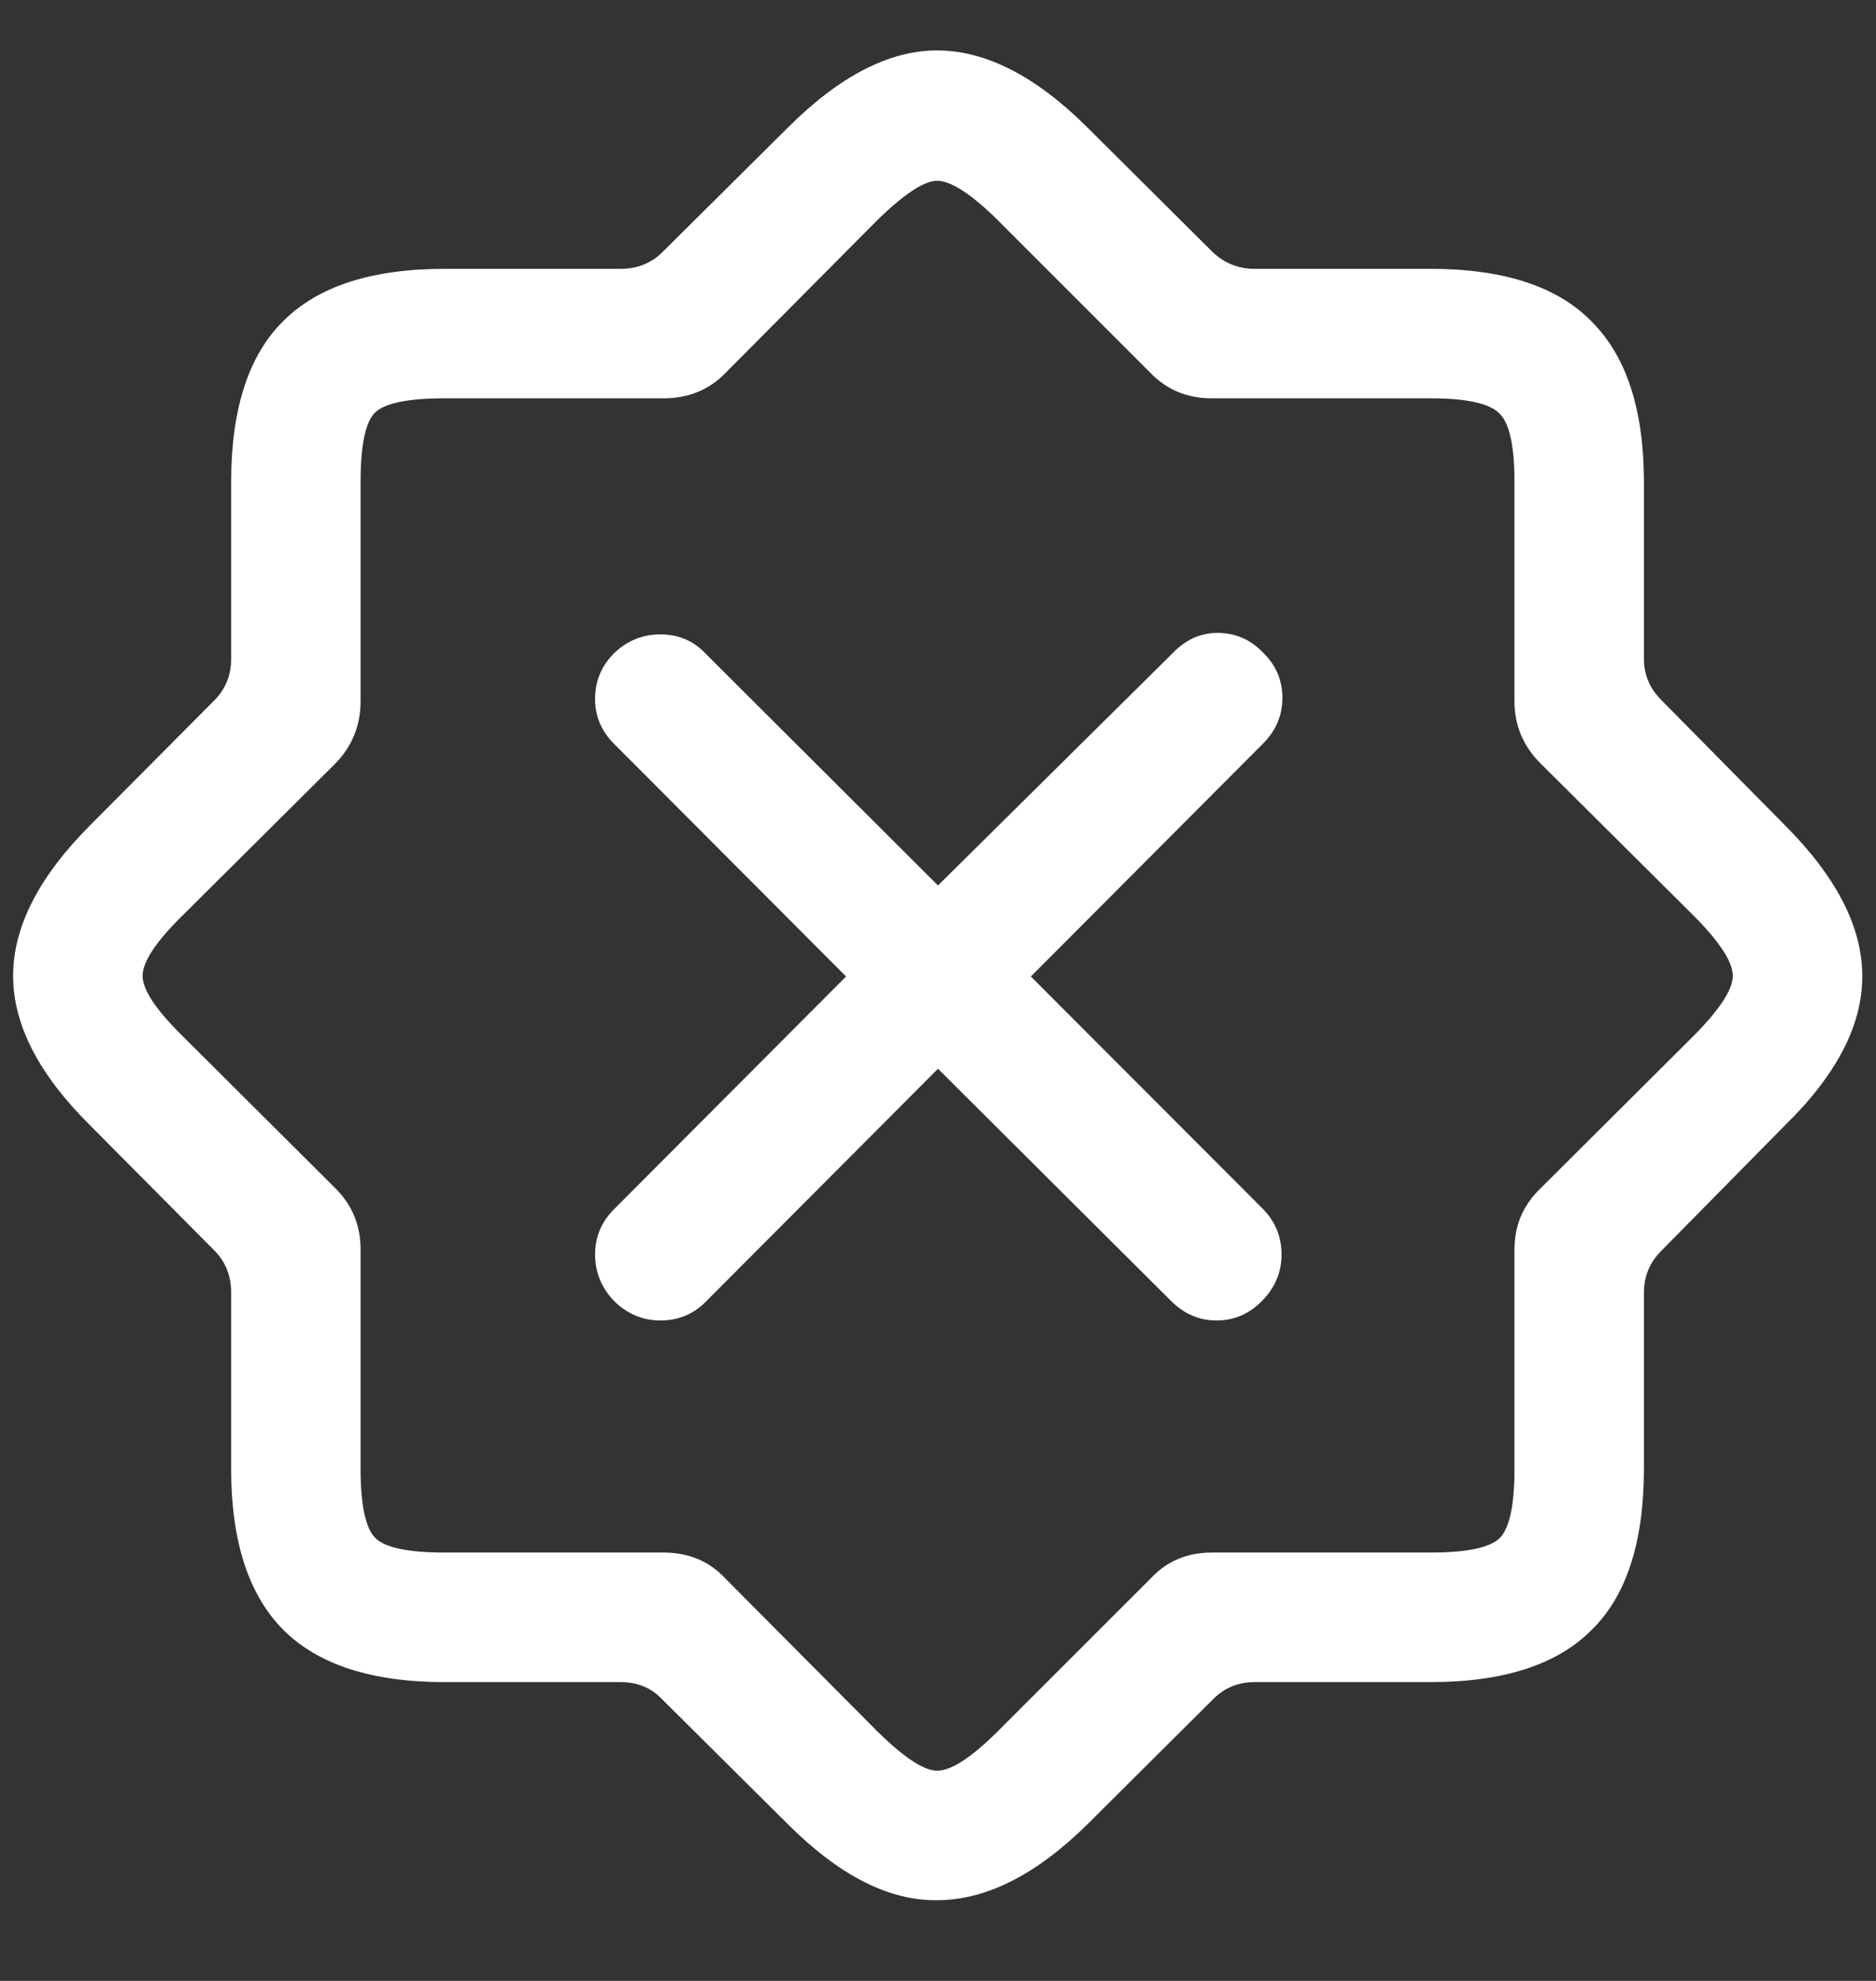 <?xml version="1.0" encoding="UTF-8"?>
<svg xmlns="http://www.w3.org/2000/svg" xmlns:xlink="http://www.w3.org/1999/xlink" width="24" height="25.333" viewBox="0 0 24 25.333" version="1.1">
<rect x="0" y="0" width="24" height="25.333" fill="#333333" stroke="none"/>
<g id="surface1">
<path style=" stroke:none;fill-rule:nonzero;fill:rgb(100%,100%,100%);fill-opacity:1;" d="M 5.688 21.512 L 7.938 21.512 C 8.152 21.512 8.328 21.582 8.469 21.73 L 10.074 23.324 C 10.734 23.984 11.371 24.309 11.988 24.301 C 12.613 24.301 13.258 23.977 13.918 23.324 L 15.52 21.73 C 15.668 21.582 15.844 21.512 16.051 21.512 L 18.301 21.512 C 19.234 21.512 19.922 21.289 20.363 20.844 C 20.809 20.406 21.031 19.719 21.031 18.781 L 21.031 16.531 C 21.031 16.324 21.105 16.145 21.25 16 L 22.832 14.395 C 23.5 13.742 23.828 13.105 23.824 12.48 C 23.824 11.855 23.492 11.211 22.832 10.551 L 21.25 8.949 C 21.105 8.801 21.031 8.629 21.031 8.426 L 21.031 6.168 C 21.031 5.242 20.809 4.559 20.363 4.113 C 19.926 3.664 19.238 3.438 18.301 3.438 L 16.051 3.438 C 15.844 3.438 15.668 3.367 15.52 3.23 L 13.918 1.637 C 13.258 0.977 12.613 0.645 11.988 0.645 C 11.371 0.645 10.734 0.977 10.074 1.637 L 8.469 3.23 C 8.328 3.367 8.152 3.438 7.938 3.438 L 5.688 3.438 C 4.758 3.438 4.07 3.66 3.625 4.105 C 3.18 4.543 2.957 5.23 2.957 6.168 L 2.957 8.426 C 2.957 8.629 2.891 8.801 2.75 8.949 L 1.156 10.551 C 0.496 11.211 0.168 11.855 0.168 12.48 C 0.168 13.105 0.496 13.742 1.156 14.395 L 2.75 16 C 2.891 16.145 2.957 16.324 2.957 16.531 L 2.957 18.781 C 2.957 19.711 3.18 20.398 3.625 20.844 C 4.07 21.289 4.758 21.512 5.688 21.512 Z M 5.688 19.855 C 5.223 19.855 4.926 19.793 4.801 19.668 C 4.676 19.543 4.613 19.246 4.613 18.781 L 4.613 15.98 C 4.613 15.672 4.508 15.414 4.293 15.199 L 2.324 13.238 C 1.988 12.906 1.824 12.652 1.824 12.48 C 1.824 12.305 1.988 12.051 2.324 11.719 L 4.293 9.762 C 4.508 9.539 4.613 9.273 4.613 8.969 L 4.613 6.168 C 4.613 5.703 4.672 5.406 4.793 5.281 C 4.918 5.156 5.215 5.094 5.688 5.094 L 8.488 5.094 C 8.809 5.094 9.074 4.984 9.281 4.77 L 11.238 2.801 C 11.574 2.477 11.824 2.312 11.988 2.312 C 12.164 2.312 12.418 2.477 12.75 2.801 L 14.719 4.77 C 14.926 4.984 15.188 5.094 15.5 5.094 L 18.301 5.094 C 18.766 5.094 19.062 5.16 19.188 5.293 C 19.312 5.418 19.375 5.707 19.375 6.168 L 19.375 8.969 C 19.375 9.273 19.484 9.539 19.707 9.762 L 21.676 11.719 C 22.004 12.051 22.168 12.305 22.168 12.48 C 22.168 12.652 22.004 12.906 21.676 13.238 L 19.707 15.199 C 19.484 15.414 19.375 15.672 19.375 15.98 L 19.375 18.781 C 19.375 19.246 19.312 19.543 19.188 19.668 C 19.062 19.793 18.766 19.855 18.301 19.855 L 15.5 19.855 C 15.188 19.855 14.926 19.965 14.719 20.188 L 12.75 22.156 C 12.418 22.484 12.164 22.645 11.988 22.645 C 11.824 22.645 11.574 22.484 11.238 22.156 L 9.281 20.188 C 9.074 19.965 8.809 19.855 8.488 19.855 Z M 8.449 16.887 C 8.691 16.887 8.891 16.797 9.051 16.625 L 12 13.668 L 14.969 16.625 C 15.137 16.797 15.332 16.887 15.562 16.887 C 15.793 16.887 15.984 16.801 16.145 16.637 C 16.312 16.469 16.395 16.27 16.395 16.043 C 16.395 15.812 16.312 15.613 16.145 15.449 L 13.188 12.488 L 16.156 9.512 C 16.324 9.344 16.406 9.148 16.406 8.926 C 16.406 8.699 16.324 8.504 16.156 8.344 C 15.996 8.176 15.801 8.094 15.574 8.094 C 15.359 8.094 15.168 8.18 15 8.355 L 12 11.324 L 9.031 8.363 C 8.879 8.199 8.684 8.113 8.449 8.113 C 8.219 8.113 8.02 8.195 7.855 8.355 C 7.695 8.516 7.613 8.707 7.613 8.938 C 7.613 9.168 7.699 9.359 7.863 9.52 L 10.824 12.488 L 7.863 15.457 C 7.699 15.617 7.613 15.812 7.613 16.043 C 7.613 16.27 7.695 16.469 7.855 16.637 C 8.02 16.801 8.219 16.887 8.449 16.887 Z M 8.449 16.887 "/>
</g>
</svg>
